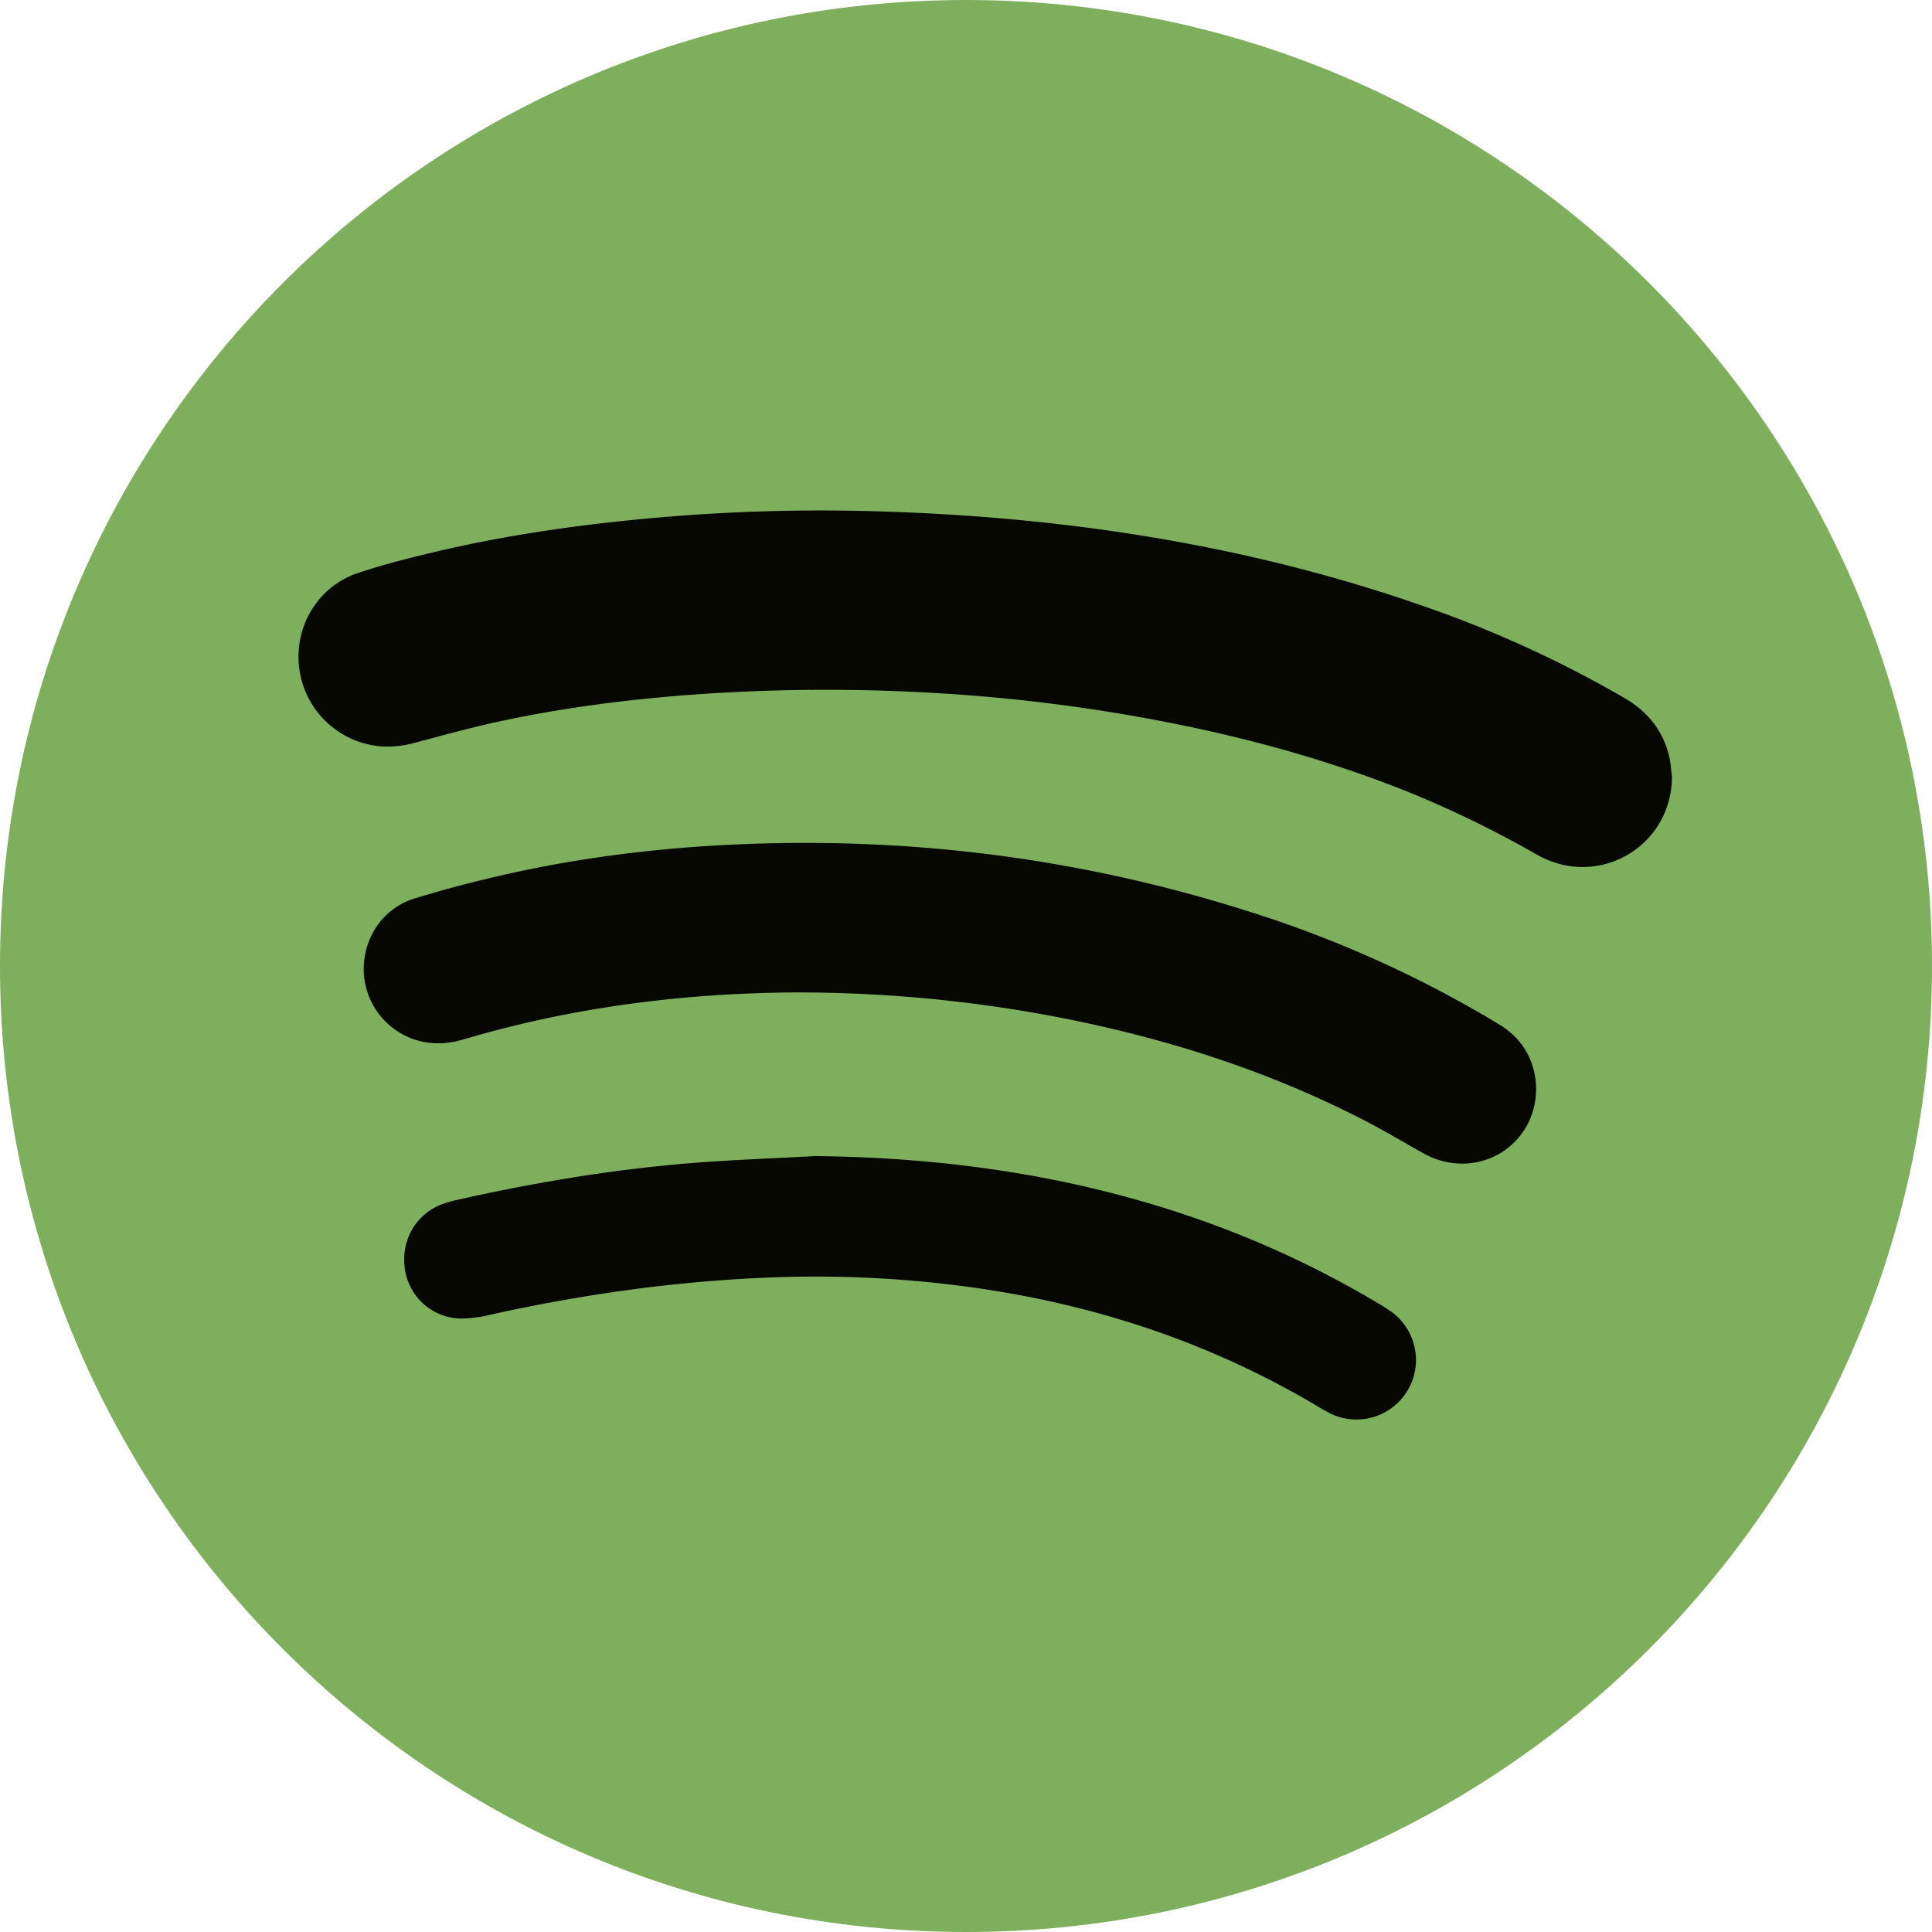 <svg id="Camada_8" data-name="Camada 8" xmlns="http://www.w3.org/2000/svg" viewBox="0 0 1000 1000"><defs><clipPath id="clip-path"><path style="fill:none" d="M.08.06H1000V1000H.08z"/></clipPath><style>.cls-4{fill-rule:evenodd;fill:#060800}</style></defs><g style="clip-path:url(#clip-path)"><path d="M1000 500c0 276.14-223.86 500-500 500S0 776.14 0 500 223.86 0 500 0s500 223.86 500 500Z" style="fill-rule:evenodd;fill:#7eaf5c"/></g><path class="cls-4" d="M865.41 402c-.15 36.2-38.11 58.37-69.9 40.38a554.6 554.6 0 0 0-66.62-32.48c-45.68-18.31-93-30.63-141.4-39.17a894 894 0 0 0-101.73-11.92 953 953 0 0 0-106.5-.54c-40.7 2.11-81.09 6.58-120.94 15.18-14.7 3.18-29.24 7.18-43.78 11.07-8.92 2.38-17.7 2.69-26.59.09a46.43 46.43 0 0 1-33.42-43.51c-.56-19.81 11.66-38.24 30.87-44.57 14.07-4.63 28.5-8.27 42.94-11.61 35.74-8.27 72-13.37 108.53-16.71a975.36 975.36 0 0 1 116.55-3.57c95.81 2.75 189.76 16.76 280.68 48.15a596.93 596.93 0 0 1 106.67 48.47c12.09 7.05 20.2 17 23.3 30.75.73 3.26.91 6.65 1.34 10ZM412.8 513.68c-57.11.24-115.61 7.32-172.75 24.28-9.31 2.76-18.65 2.94-27.78-.75a38.57 38.57 0 0 1-24-36.64c.55-16.42 10.56-30.72 26.39-35.55 16.11-4.92 32.46-9.19 48.91-12.84 40.48-9 81.51-13.74 123-15.32 89.19-3.38 176.32 8.15 261.33 35.4a593.88 593.88 0 0 1 122.93 54.91c1.93 1.15 3.85 2.32 5.77 3.49 20.25 12.38 22.67 37.29 13 53.16-11 18.15-34 23.8-53.1 13-10.77-6.08-21.41-12.41-32.42-18-50.47-25.72-104-42.4-159.51-52.91a717.35 717.35 0 0 0-131.77-12.23ZM421.73 598.38c65.74.69 130 9.57 192.47 30.62a511 511 0 0 1 98.52 45.23 83.25 83.25 0 0 1 7.95 5.1 30.82 30.82 0 0 1-31.06 52.77 77.34 77.34 0 0 1-8.25-4.57c-52.92-31.36-110-50.79-170.72-60.09a587.84 587.84 0 0 0-112.3-6.2c-48.65 1.91-96.69 8.66-144.21 19.19a72.76 72.76 0 0 1-14.63 2.07 29.81 29.81 0 0 1-29.72-24.42c-2.73-15 4.69-29 18.44-34.56a59.48 59.48 0 0 1 9.06-2.6c38.87-8.73 78.11-15.33 117.81-18.68 22.17-1.88 44.43-2.62 66.64-3.86Z"/></svg>